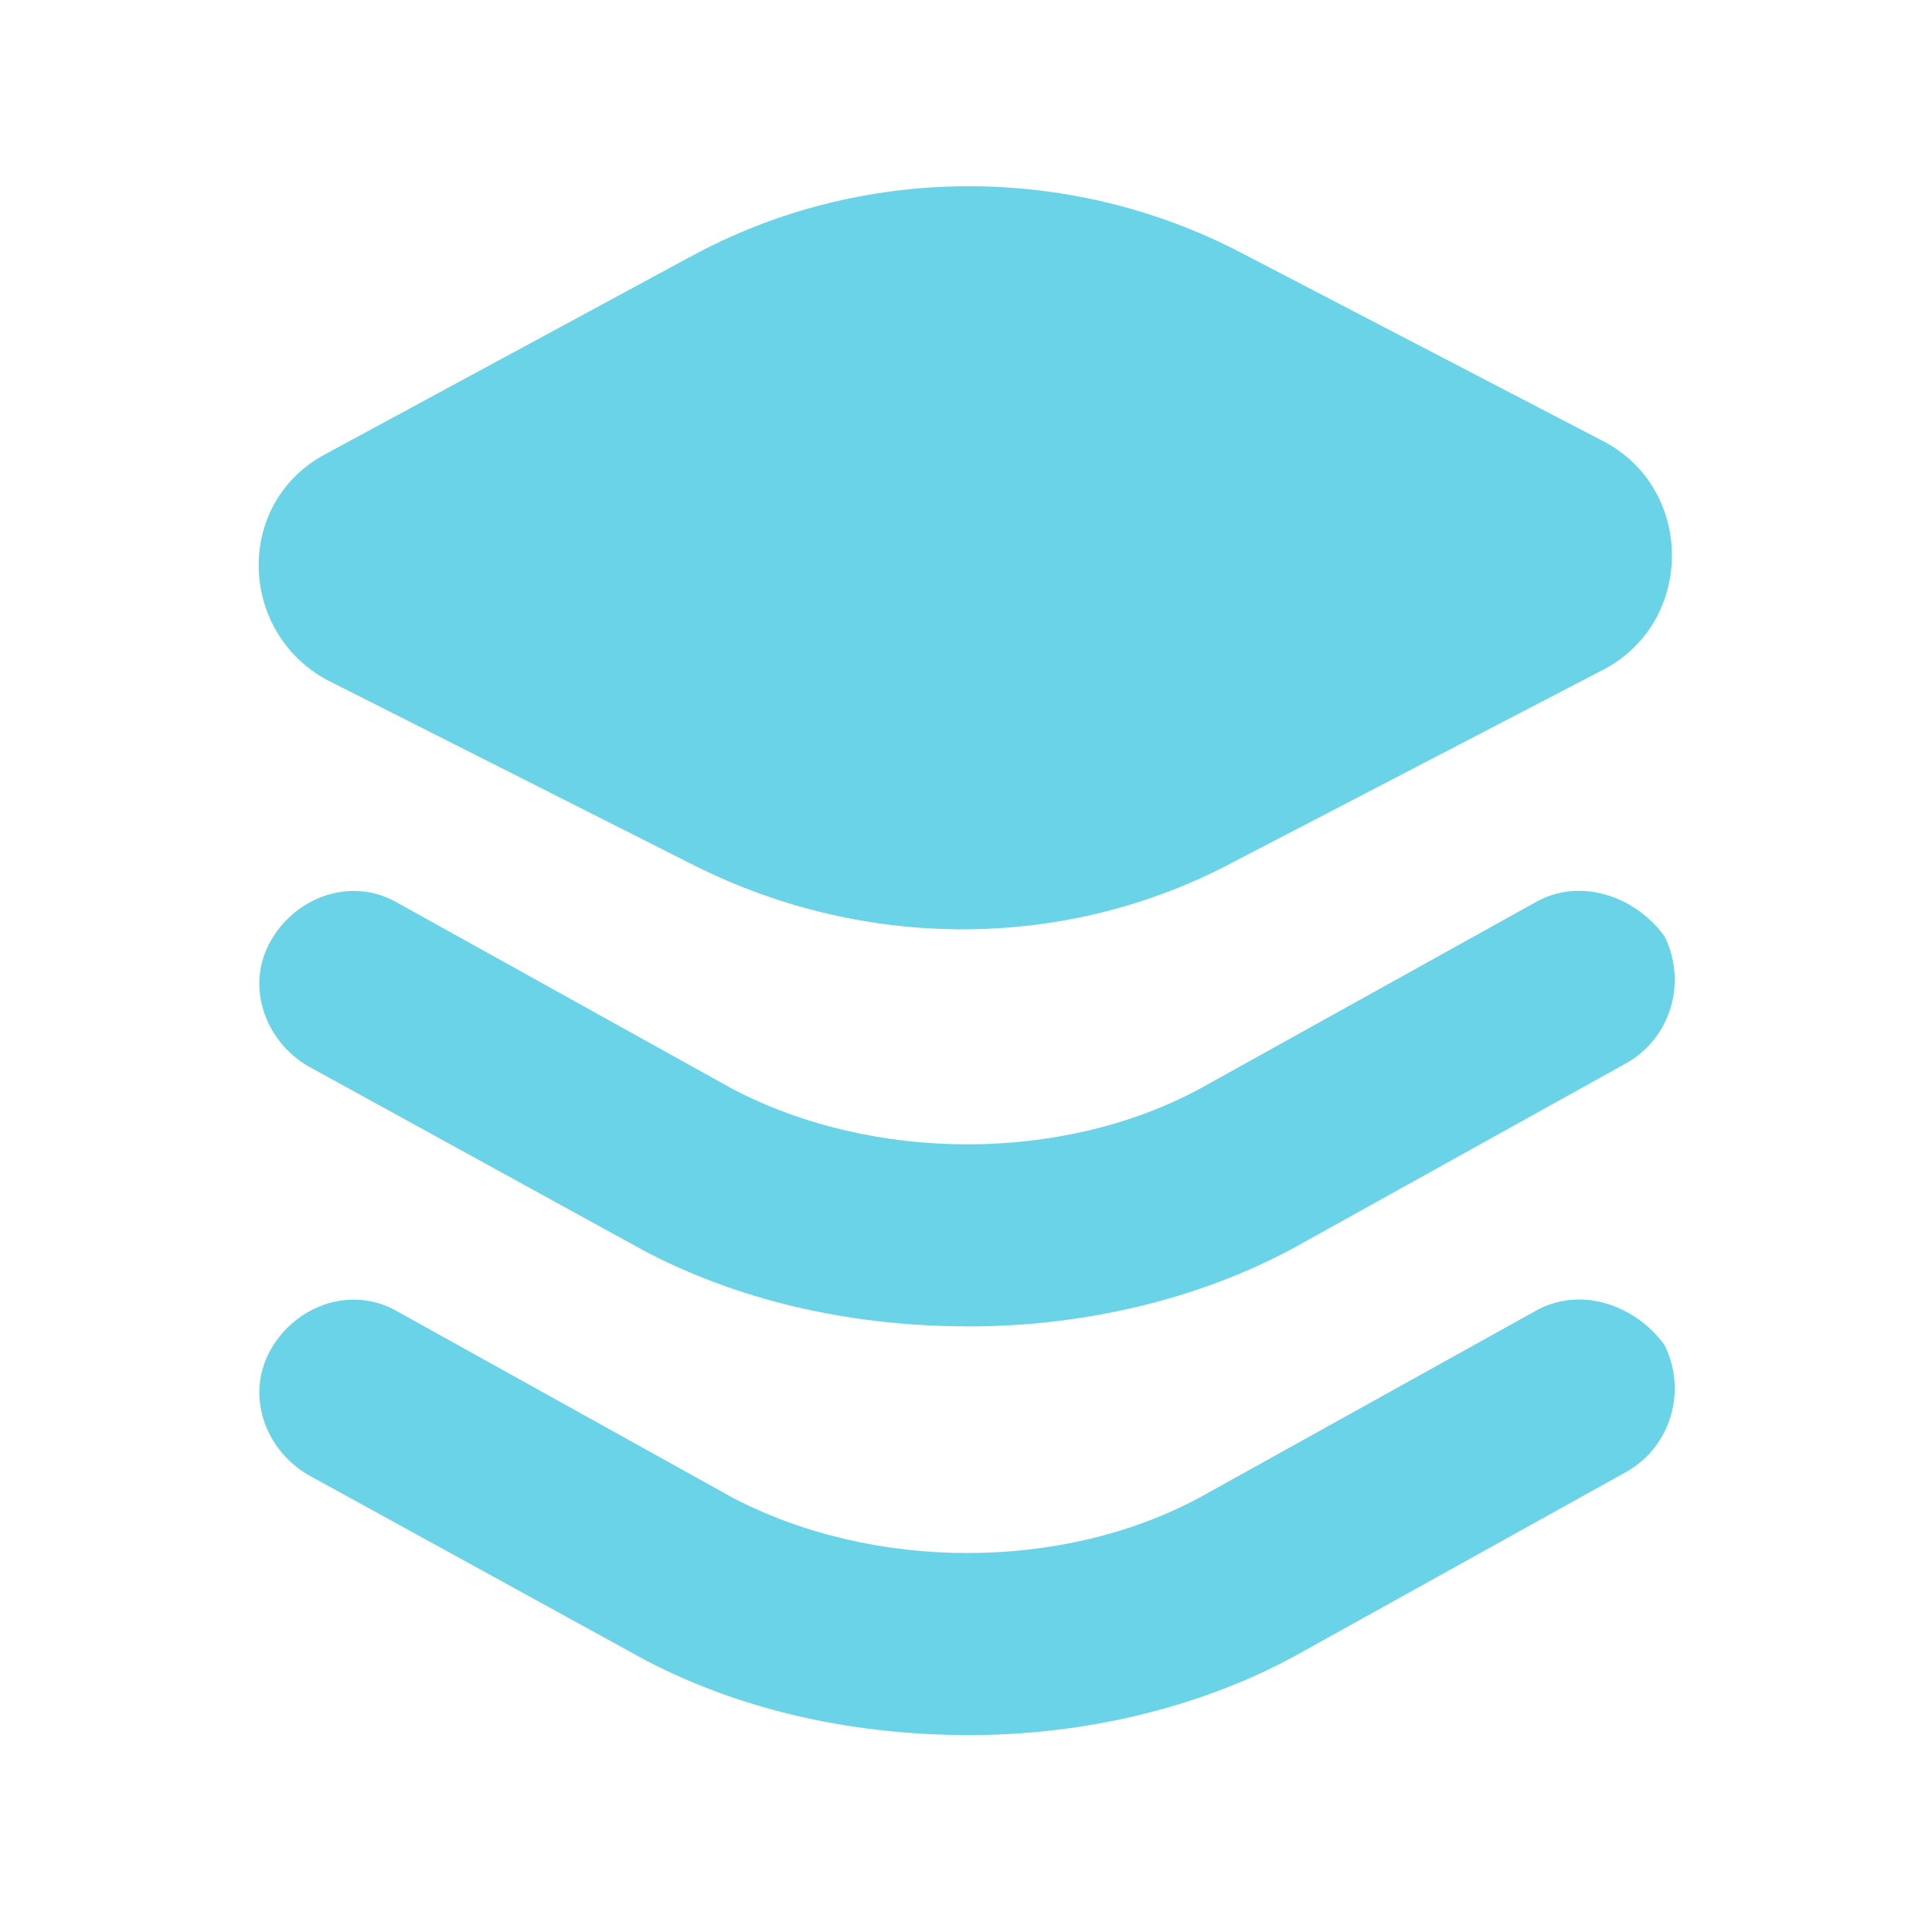<?xml version="1.0" standalone="no"?><!DOCTYPE svg PUBLIC "-//W3C//DTD SVG 1.1//EN" "http://www.w3.org/Graphics/SVG/1.1/DTD/svg11.dtd"><svg t="1639222433269" class="icon" viewBox="0 0 1024 1024" version="1.1" xmlns="http://www.w3.org/2000/svg" p-id="1286" xmlns:xlink="http://www.w3.org/1999/xlink" width="32" height="32"><defs><style type="text/css"></style></defs><path d="M 173.292 360.369 l 194.954 98.462 c 90.585 45.292 196.923 45.292 285.538 -1.969 l 196.923 -102.4 c 47.261 -25.6 47.261 -94.523 0 -120.123 l -192.985 -100.431 c -90.585 -47.261 -200.862 -47.261 -291.446 1.969 l -192.985 104.369 c -49.231 25.6 -47.261 94.523 0 120.123 Z" fill="#6AD3E8" p-id="1287"></path><path d="M 813.292 478.523 l -177.231 98.462 c -72.862 39.385 -173.292 39.385 -248.123 0 l -177.231 -98.462 c -23.631 -13.785 -53.169 -3.938 -66.954 19.692 c -13.785 23.631 -3.938 53.169 19.692 66.954 l 179.2 98.462 c 53.169 27.569 112.246 39.385 171.323 39.385 c 59.077 0 120.123 -13.785 171.323 -41.354 l 177.231 -98.462 c 23.631 -13.785 31.508 -43.323 19.692 -66.954 c -15.754 -21.662 -45.292 -31.508 -68.923 -17.723 Z" fill="#6AD3E8" p-id="1288"></path><path d="M 813.292 695.138 l -177.231 98.462 c -72.862 39.385 -173.292 39.385 -248.123 0 l -177.231 -98.462 c -23.631 -13.785 -53.169 -3.938 -66.954 19.692 c -13.785 23.631 -3.938 53.169 19.692 66.954 l 179.2 98.462 c 53.169 27.569 112.246 39.385 171.323 39.385 c 59.077 0 120.123 -13.785 171.323 -41.354 l 177.231 -98.462 c 23.631 -13.785 31.508 -43.323 19.692 -66.954 c -15.754 -21.662 -45.292 -31.508 -68.923 -17.723 Z" fill="#6AD3E8" p-id="1289"></path></svg>